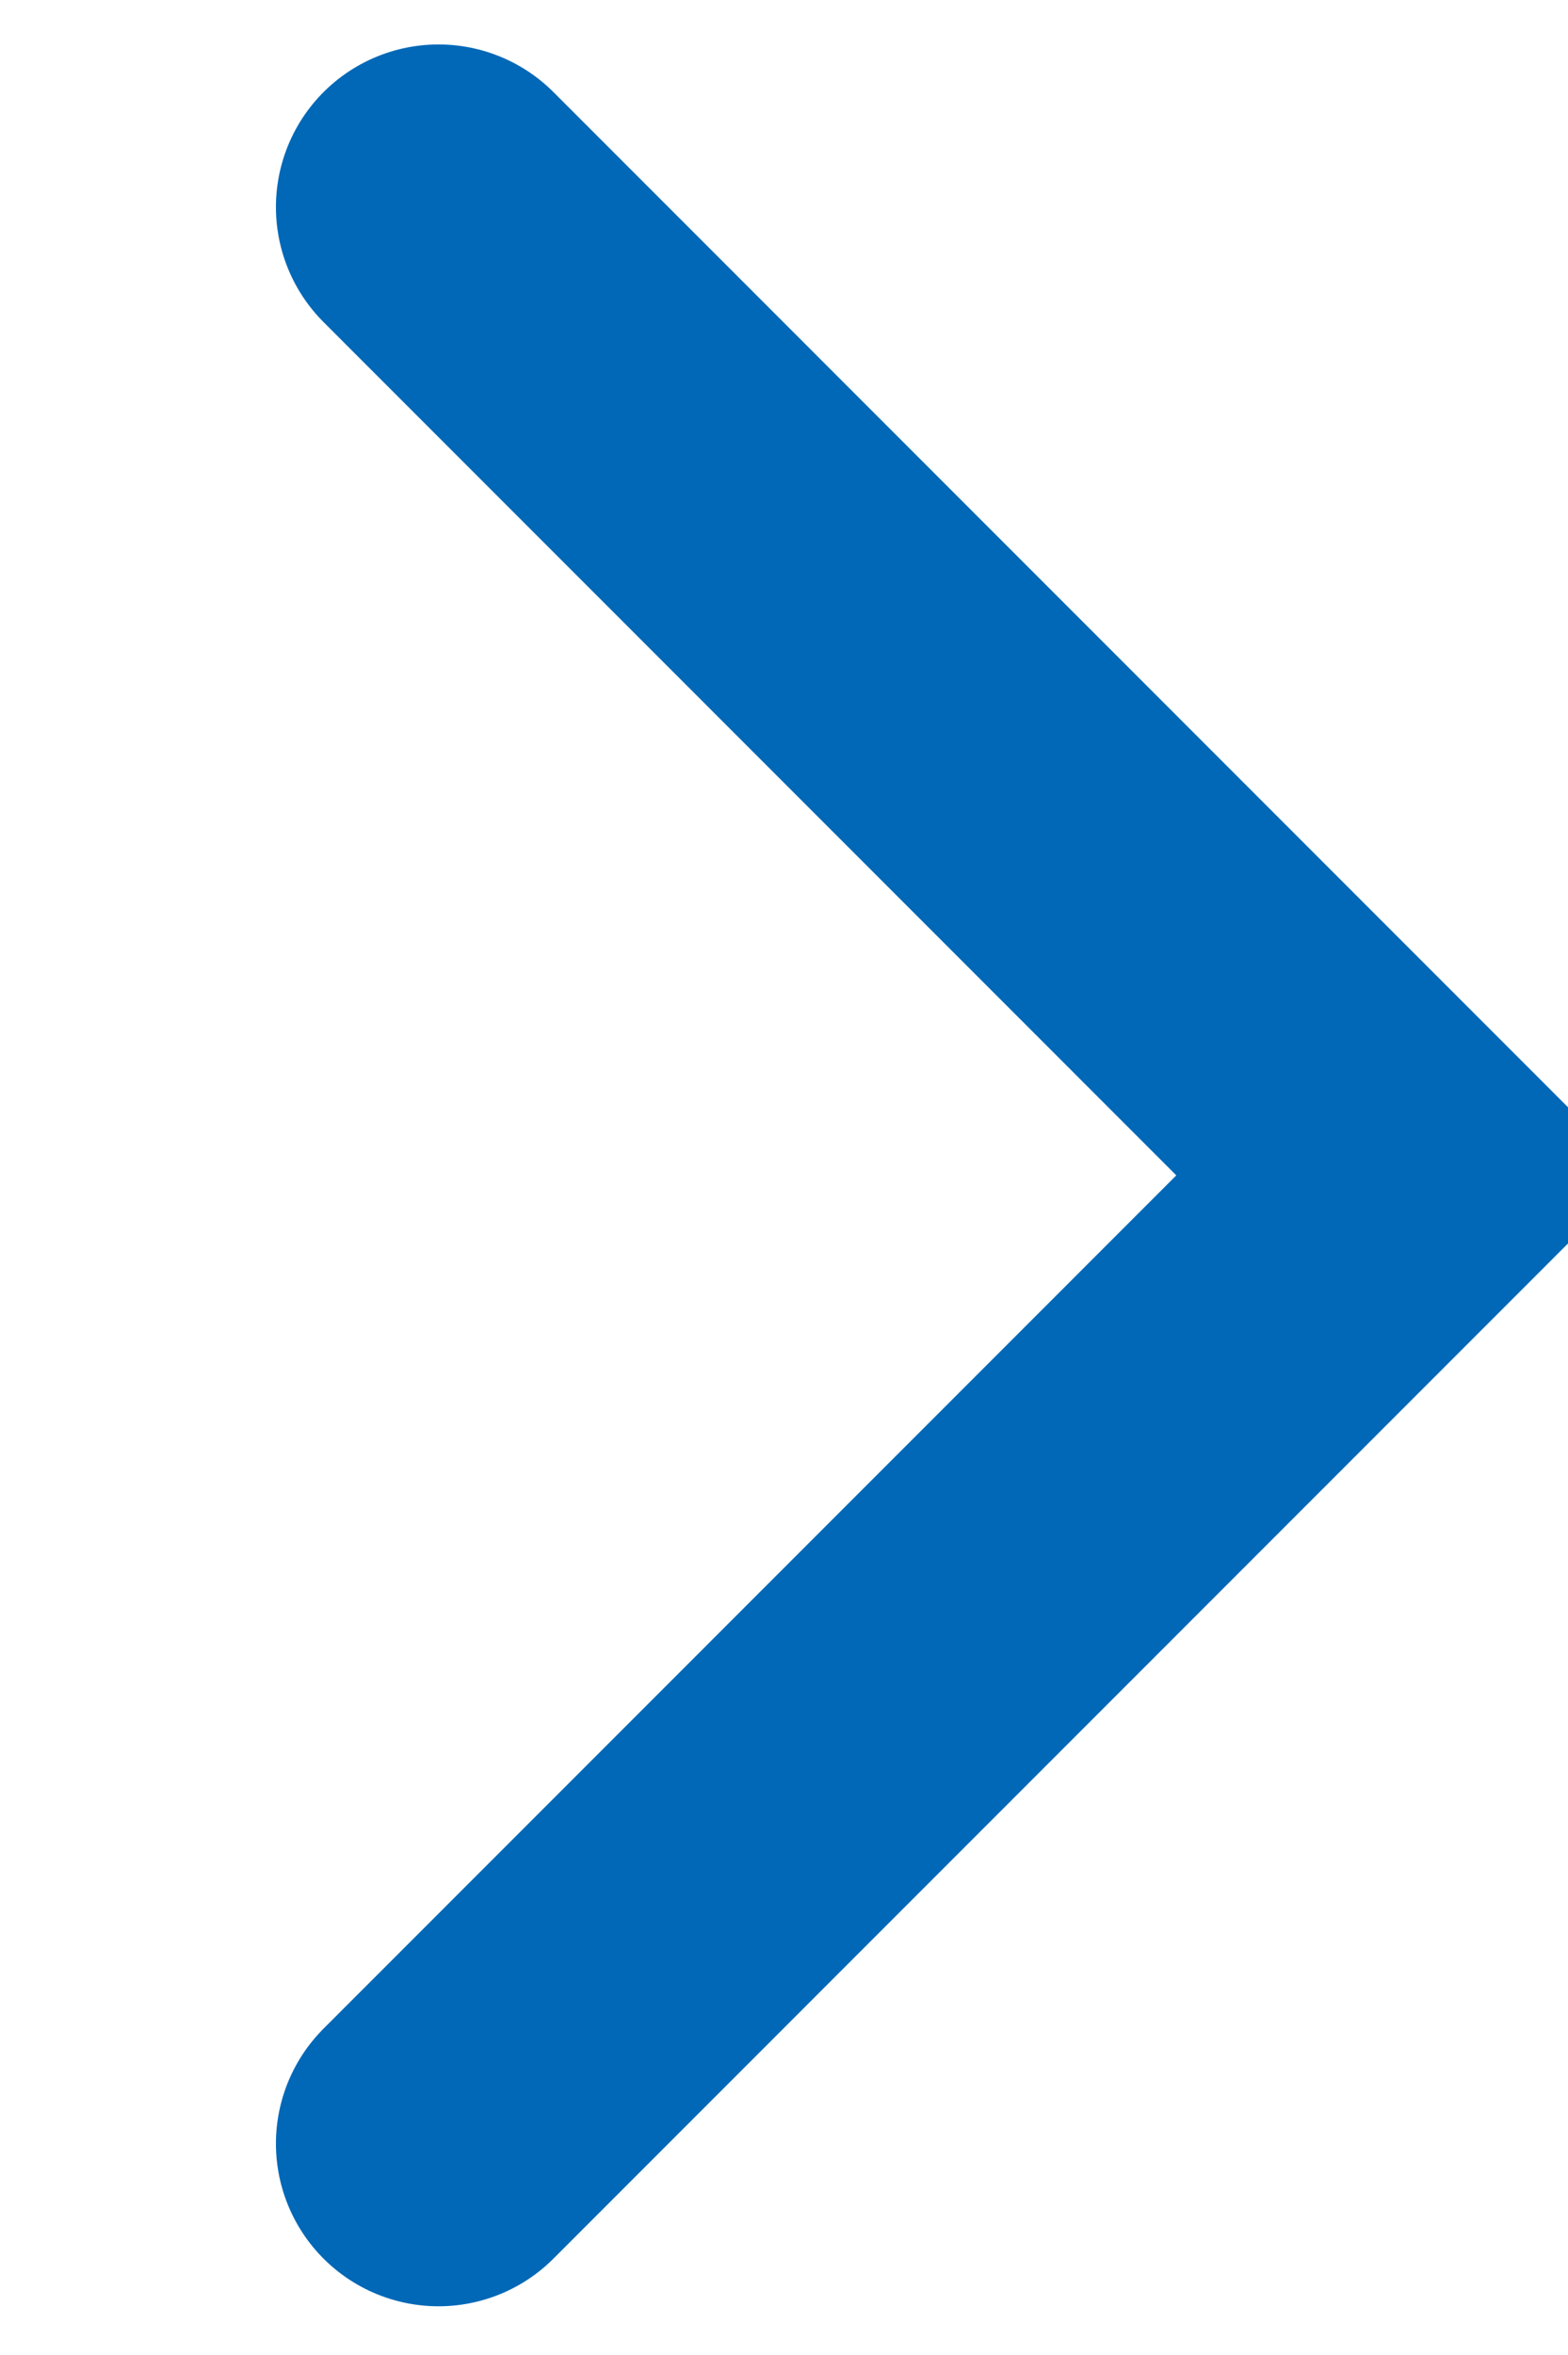 <svg xmlns="http://www.w3.org/2000/svg" width="14.468" height="21.72" viewBox="0 0 14.468 21.72">
  <defs>
    <style>
      .cls-1 {
        fill: none;
        stroke: #0068b7;
        stroke-linecap: round;
        stroke-width: 3px;
      }
    </style>
  </defs>
  <path id="icon-arrow01.svg" class="cls-1" d="M753.859,2261.32l8.929,8.93-8.929,8.93" transform="translate(-749.813 -2259.41)"/>
</svg>
